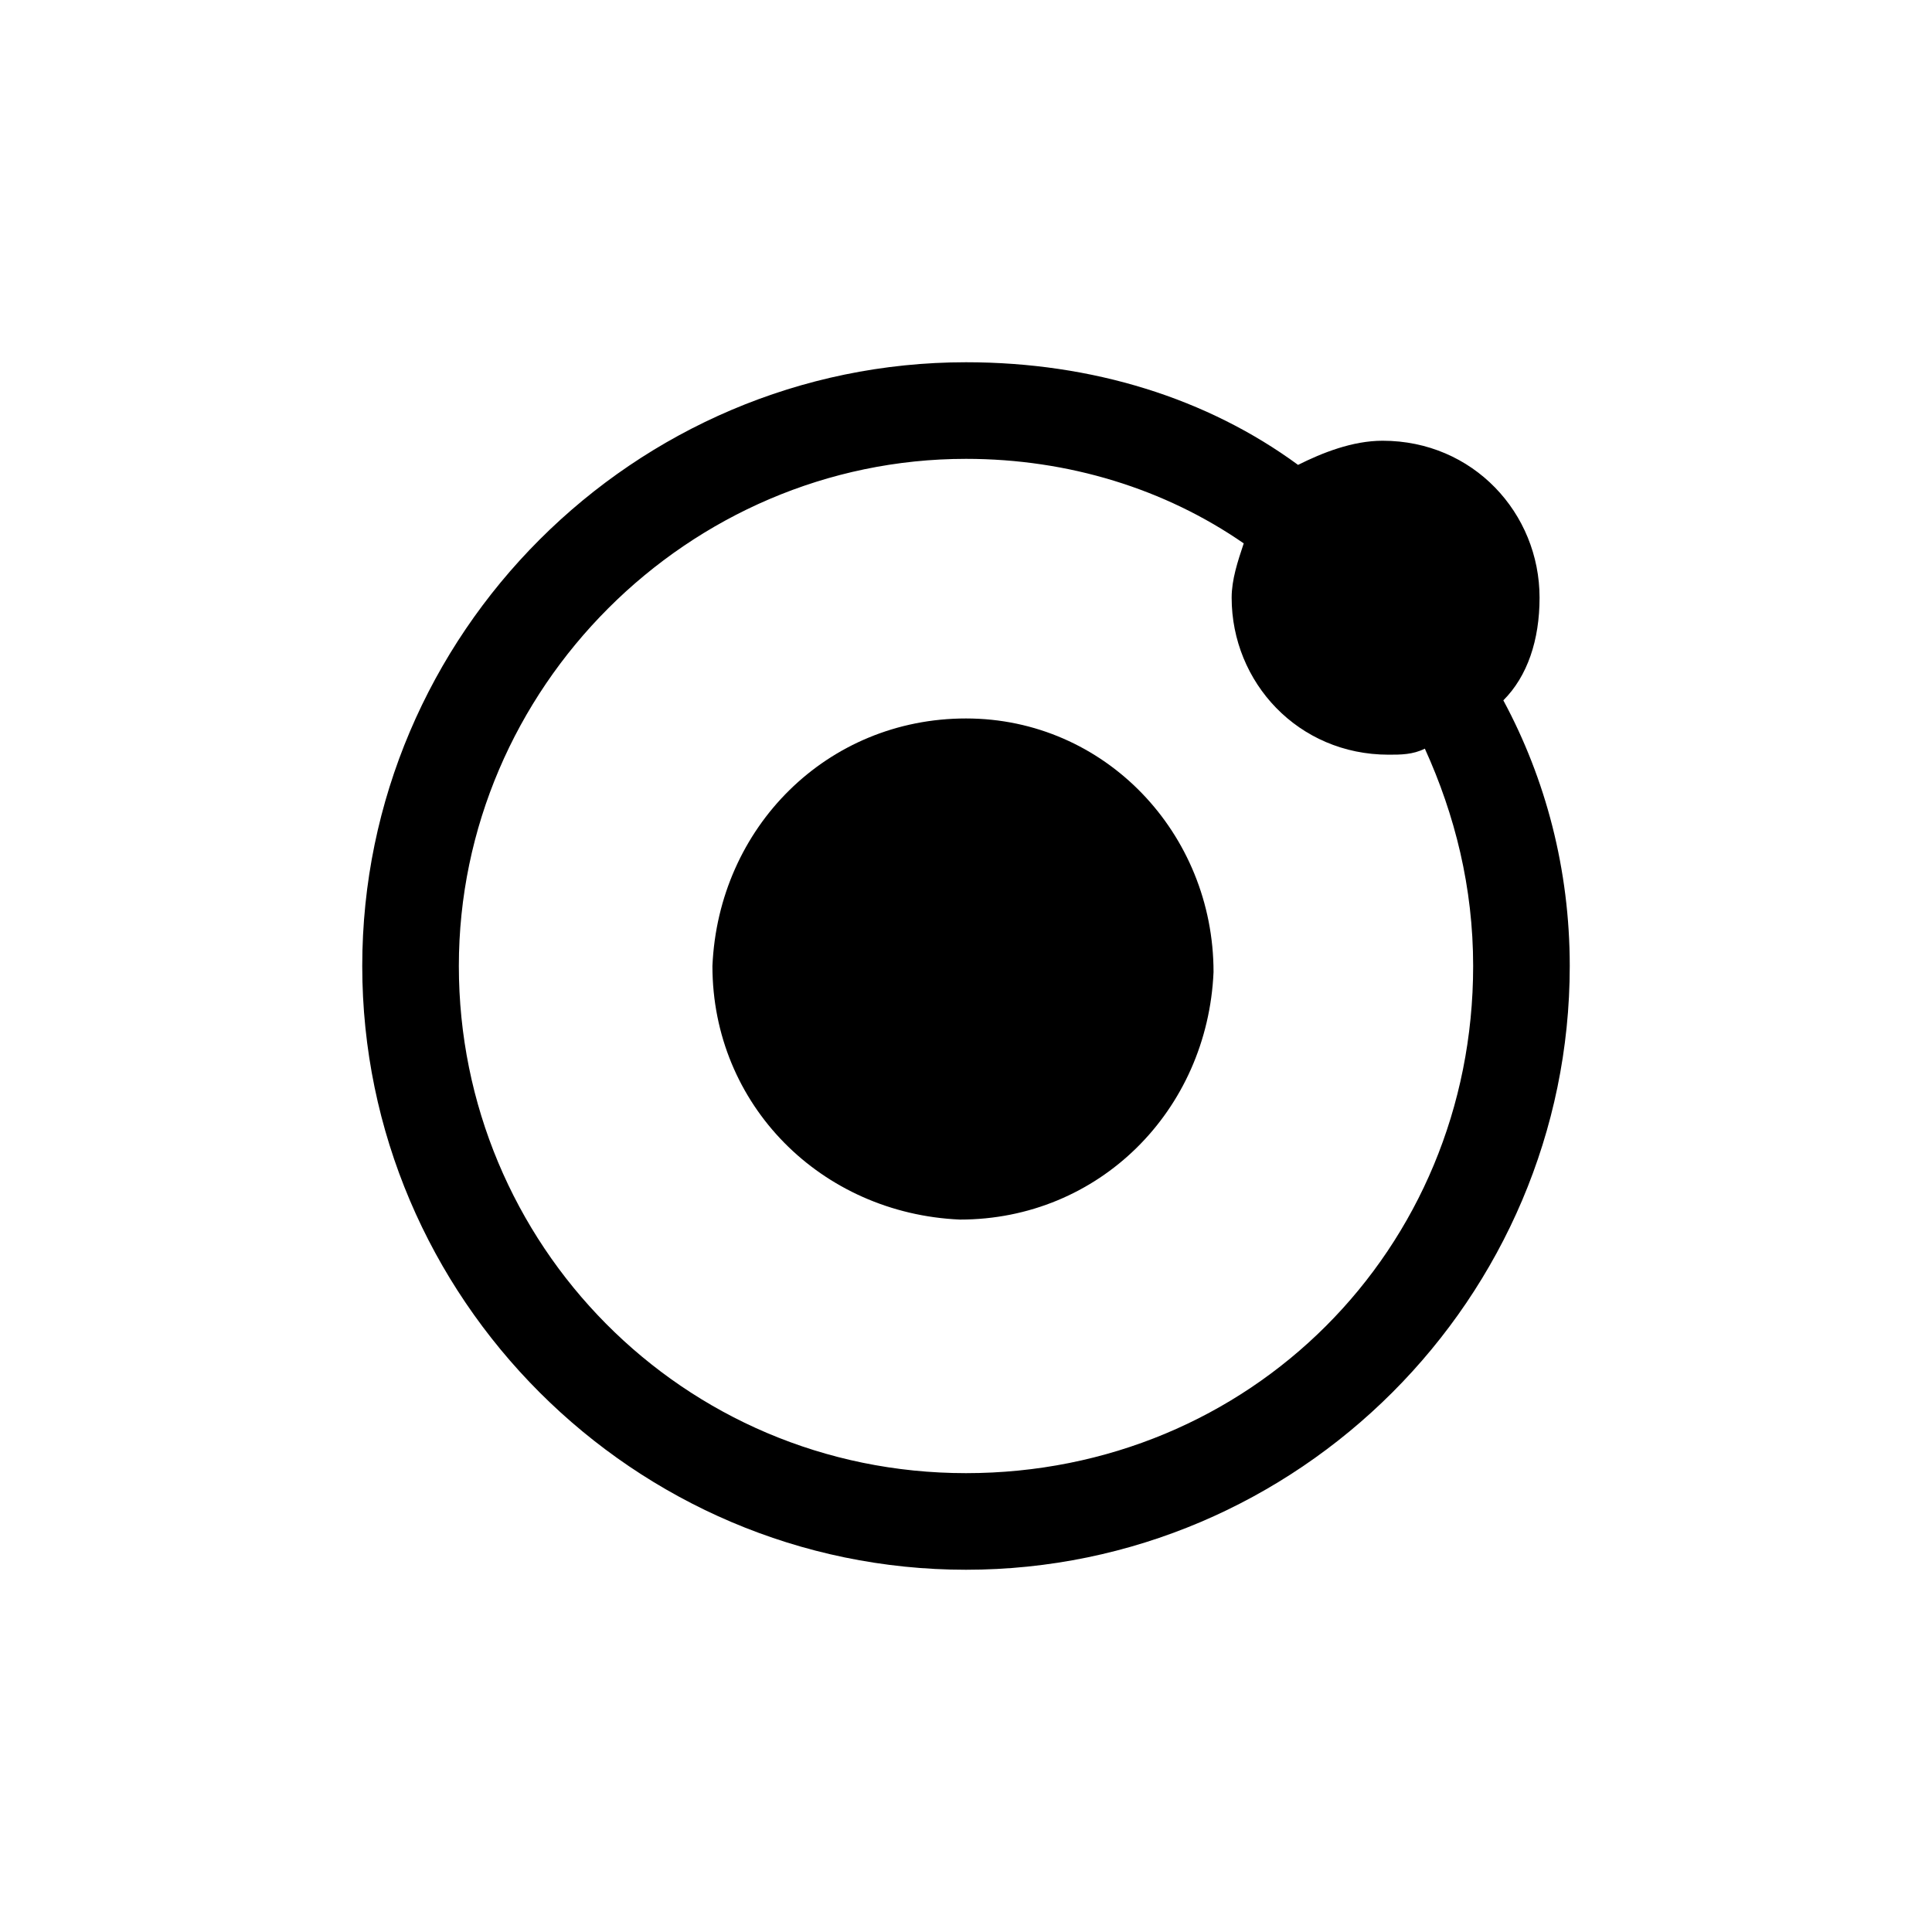 <svg xmlns="http://www.w3.org/2000/svg" viewBox="0 0 32 32" fill="currentColor"><path d="M24.9 11.6c.4-.4.6-1 .6-1.7 0-1.4-1.1-2.6-2.6-2.6-.5 0-1 .2-1.4.4C20 6.6 18.1 6 16 6 10.5 6 6 10.5 6 16s4.5 10 10 10 10-4.5 10-10c0-1.6-.4-3.1-1.1-4.4zM16 24.4c-4.7 0-8.4-3.8-8.4-8.4s3.8-8.4 8.4-8.4c1.7 0 3.3.5 4.6 1.4-.1.3-.2.6-.2.9 0 1.4 1.1 2.6 2.6 2.6.2 0 .4 0 .6-.1.5 1.1.8 2.3.8 3.6 0 4.7-3.7 8.4-8.4 8.4z"/><path d="M16 11.9c-2.3 0-4.1 1.8-4.2 4.1 0 2.3 1.8 4.1 4.1 4.2 2.3 0 4.1-1.8 4.2-4.1 0-2.3-1.8-4.2-4.1-4.2z"/></svg>